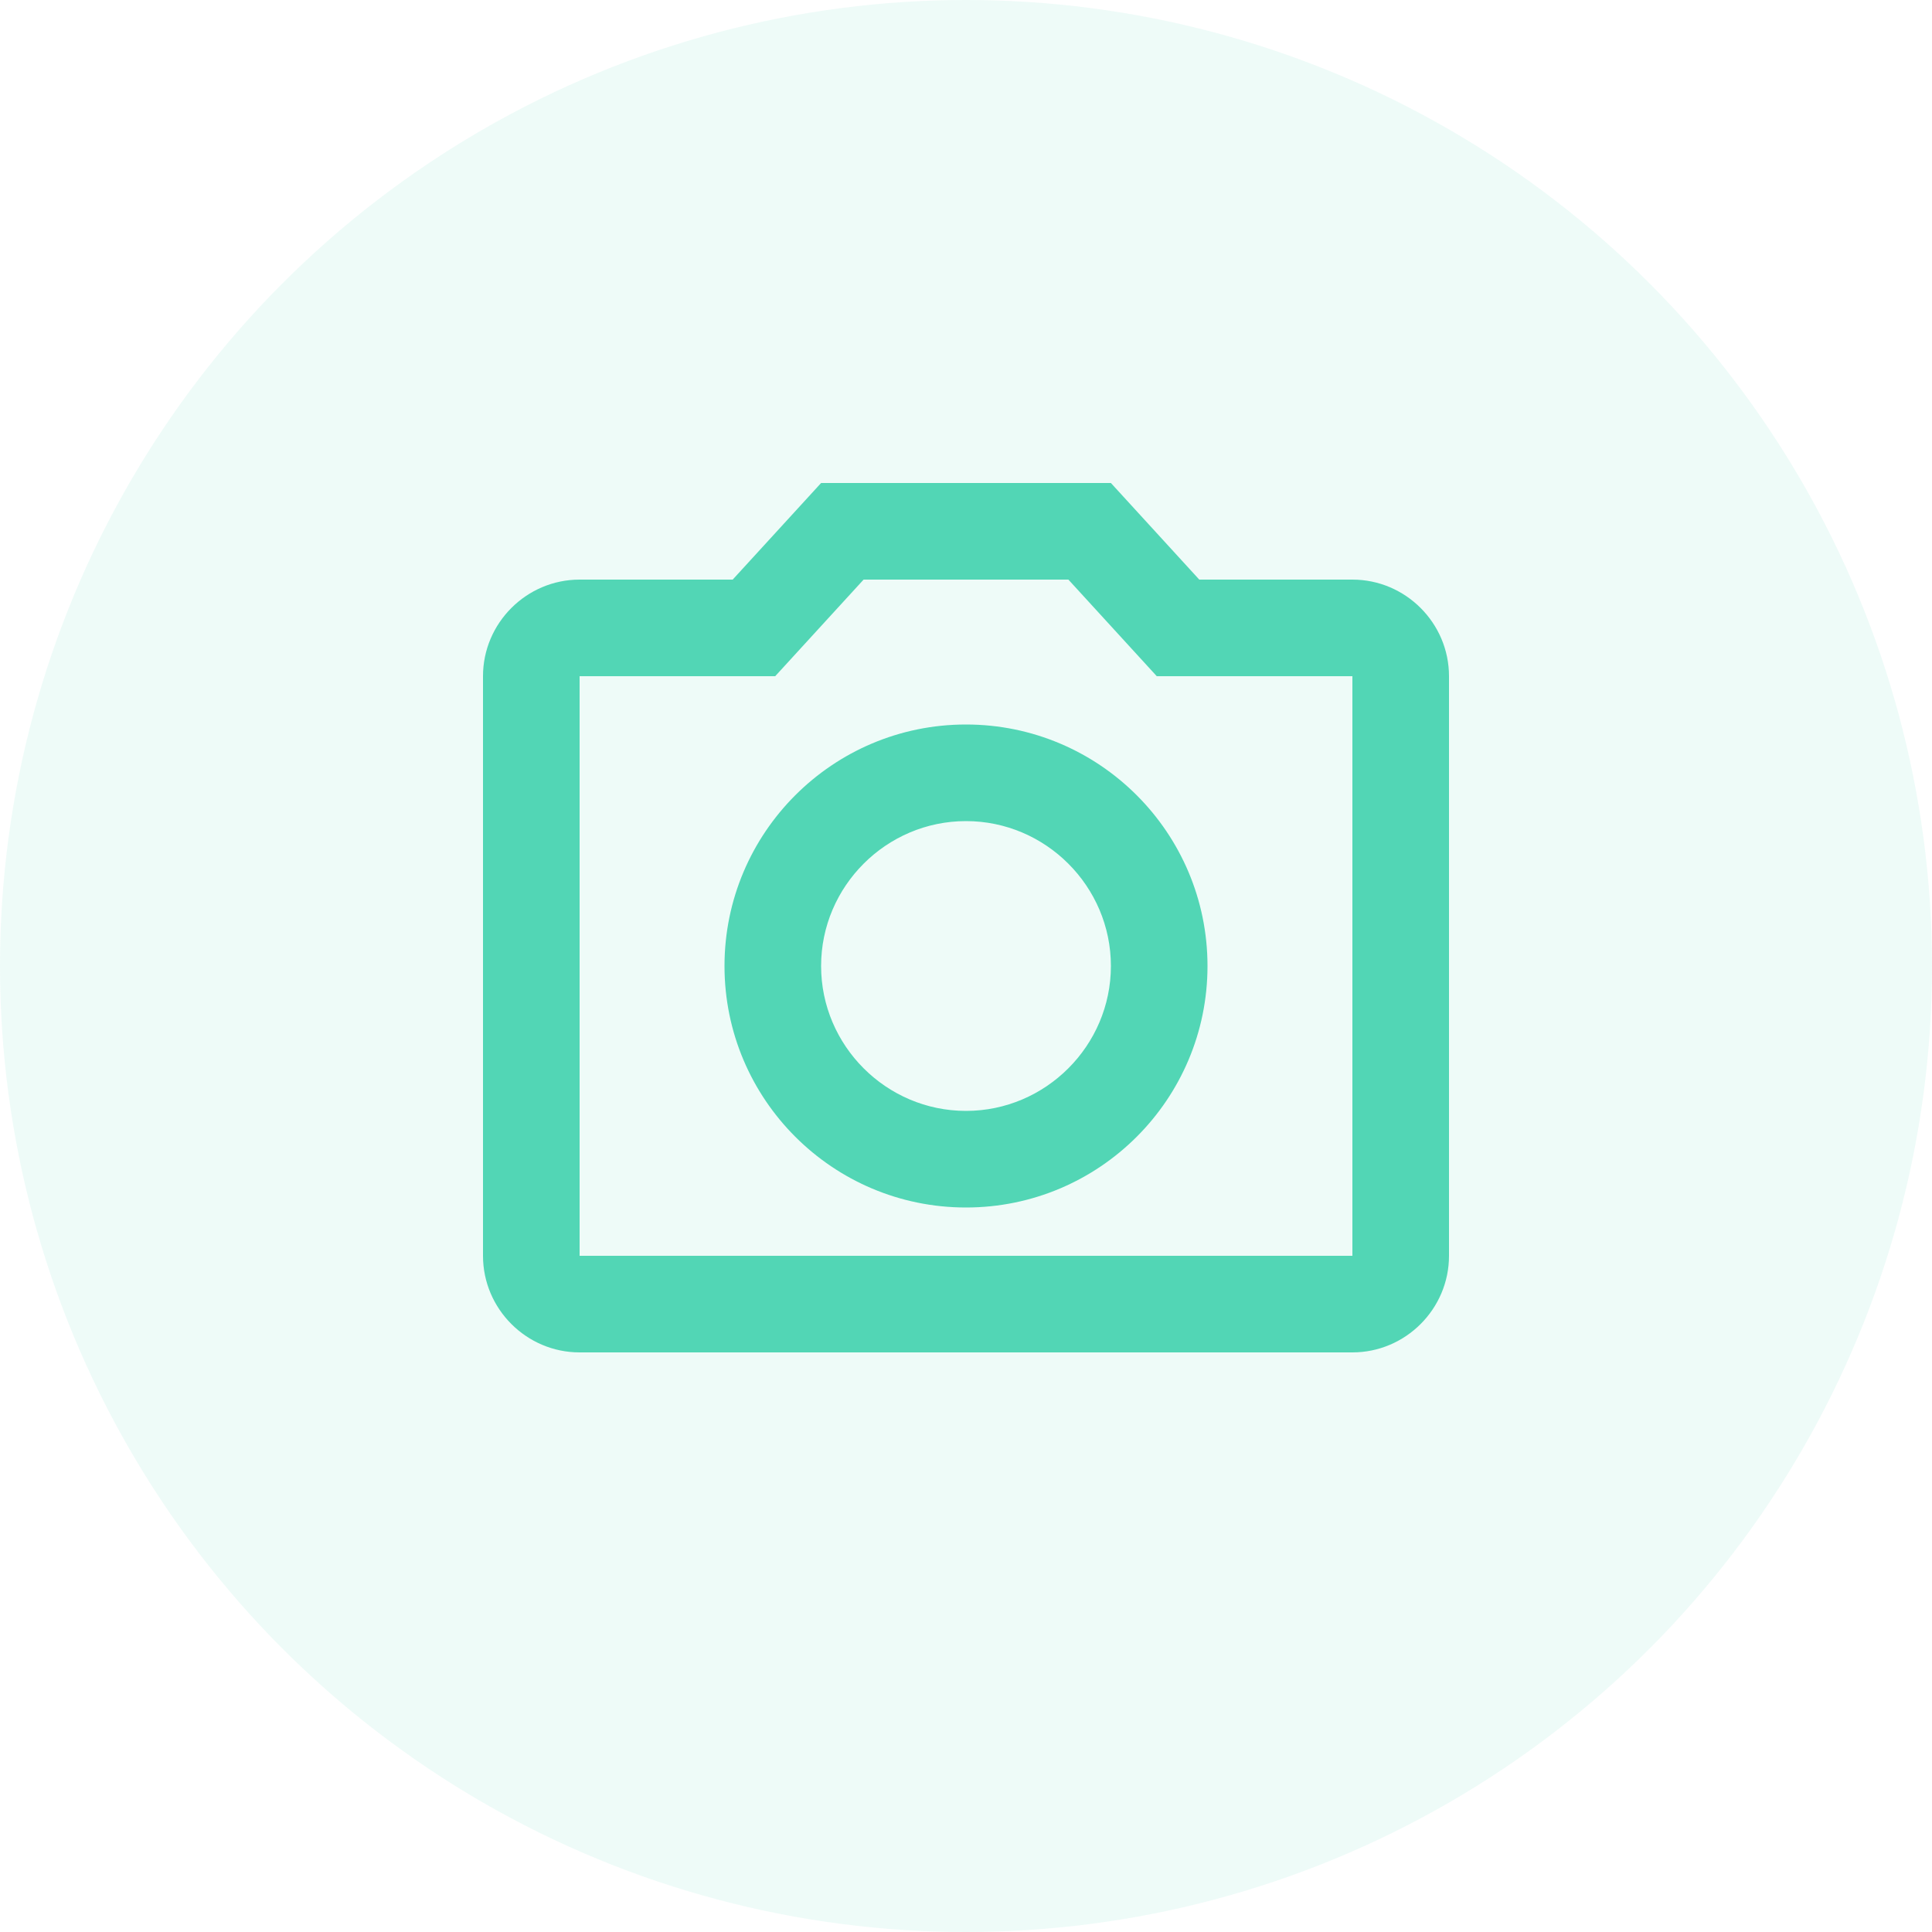 <svg width="50" height="50" viewBox="0 0 50 50" fill="none" xmlns="http://www.w3.org/2000/svg">
<path d="M27.65 15L29.937 17.5H35V32.5H15V17.5H20.062L22.35 15H27.65ZM28.75 12.5H21.25L18.962 15H15C13.625 15 12.5 16.125 12.5 17.5V32.5C12.5 33.875 13.625 35 15 35H35C36.375 35 37.5 33.875 37.5 32.5V17.5C37.5 16.125 36.375 15 35 15H31.037L28.75 12.5ZM25 21.25C27.062 21.25 28.75 22.938 28.75 25C28.75 27.062 27.062 28.75 25 28.75C22.937 28.75 21.25 27.062 21.25 25C21.25 22.938 22.937 21.25 25 21.25ZM25 18.75C21.55 18.75 18.75 21.55 18.75 25C18.75 28.45 21.55 31.25 25 31.25C28.45 31.25 31.25 28.45 31.25 25C31.25 21.55 28.45 18.75 25 18.75Z" fill="#52D6B5"/>
<circle cx="25" cy="25" r="25" fill="#52D6B5" fill-opacity="0.1"/>
</svg>
